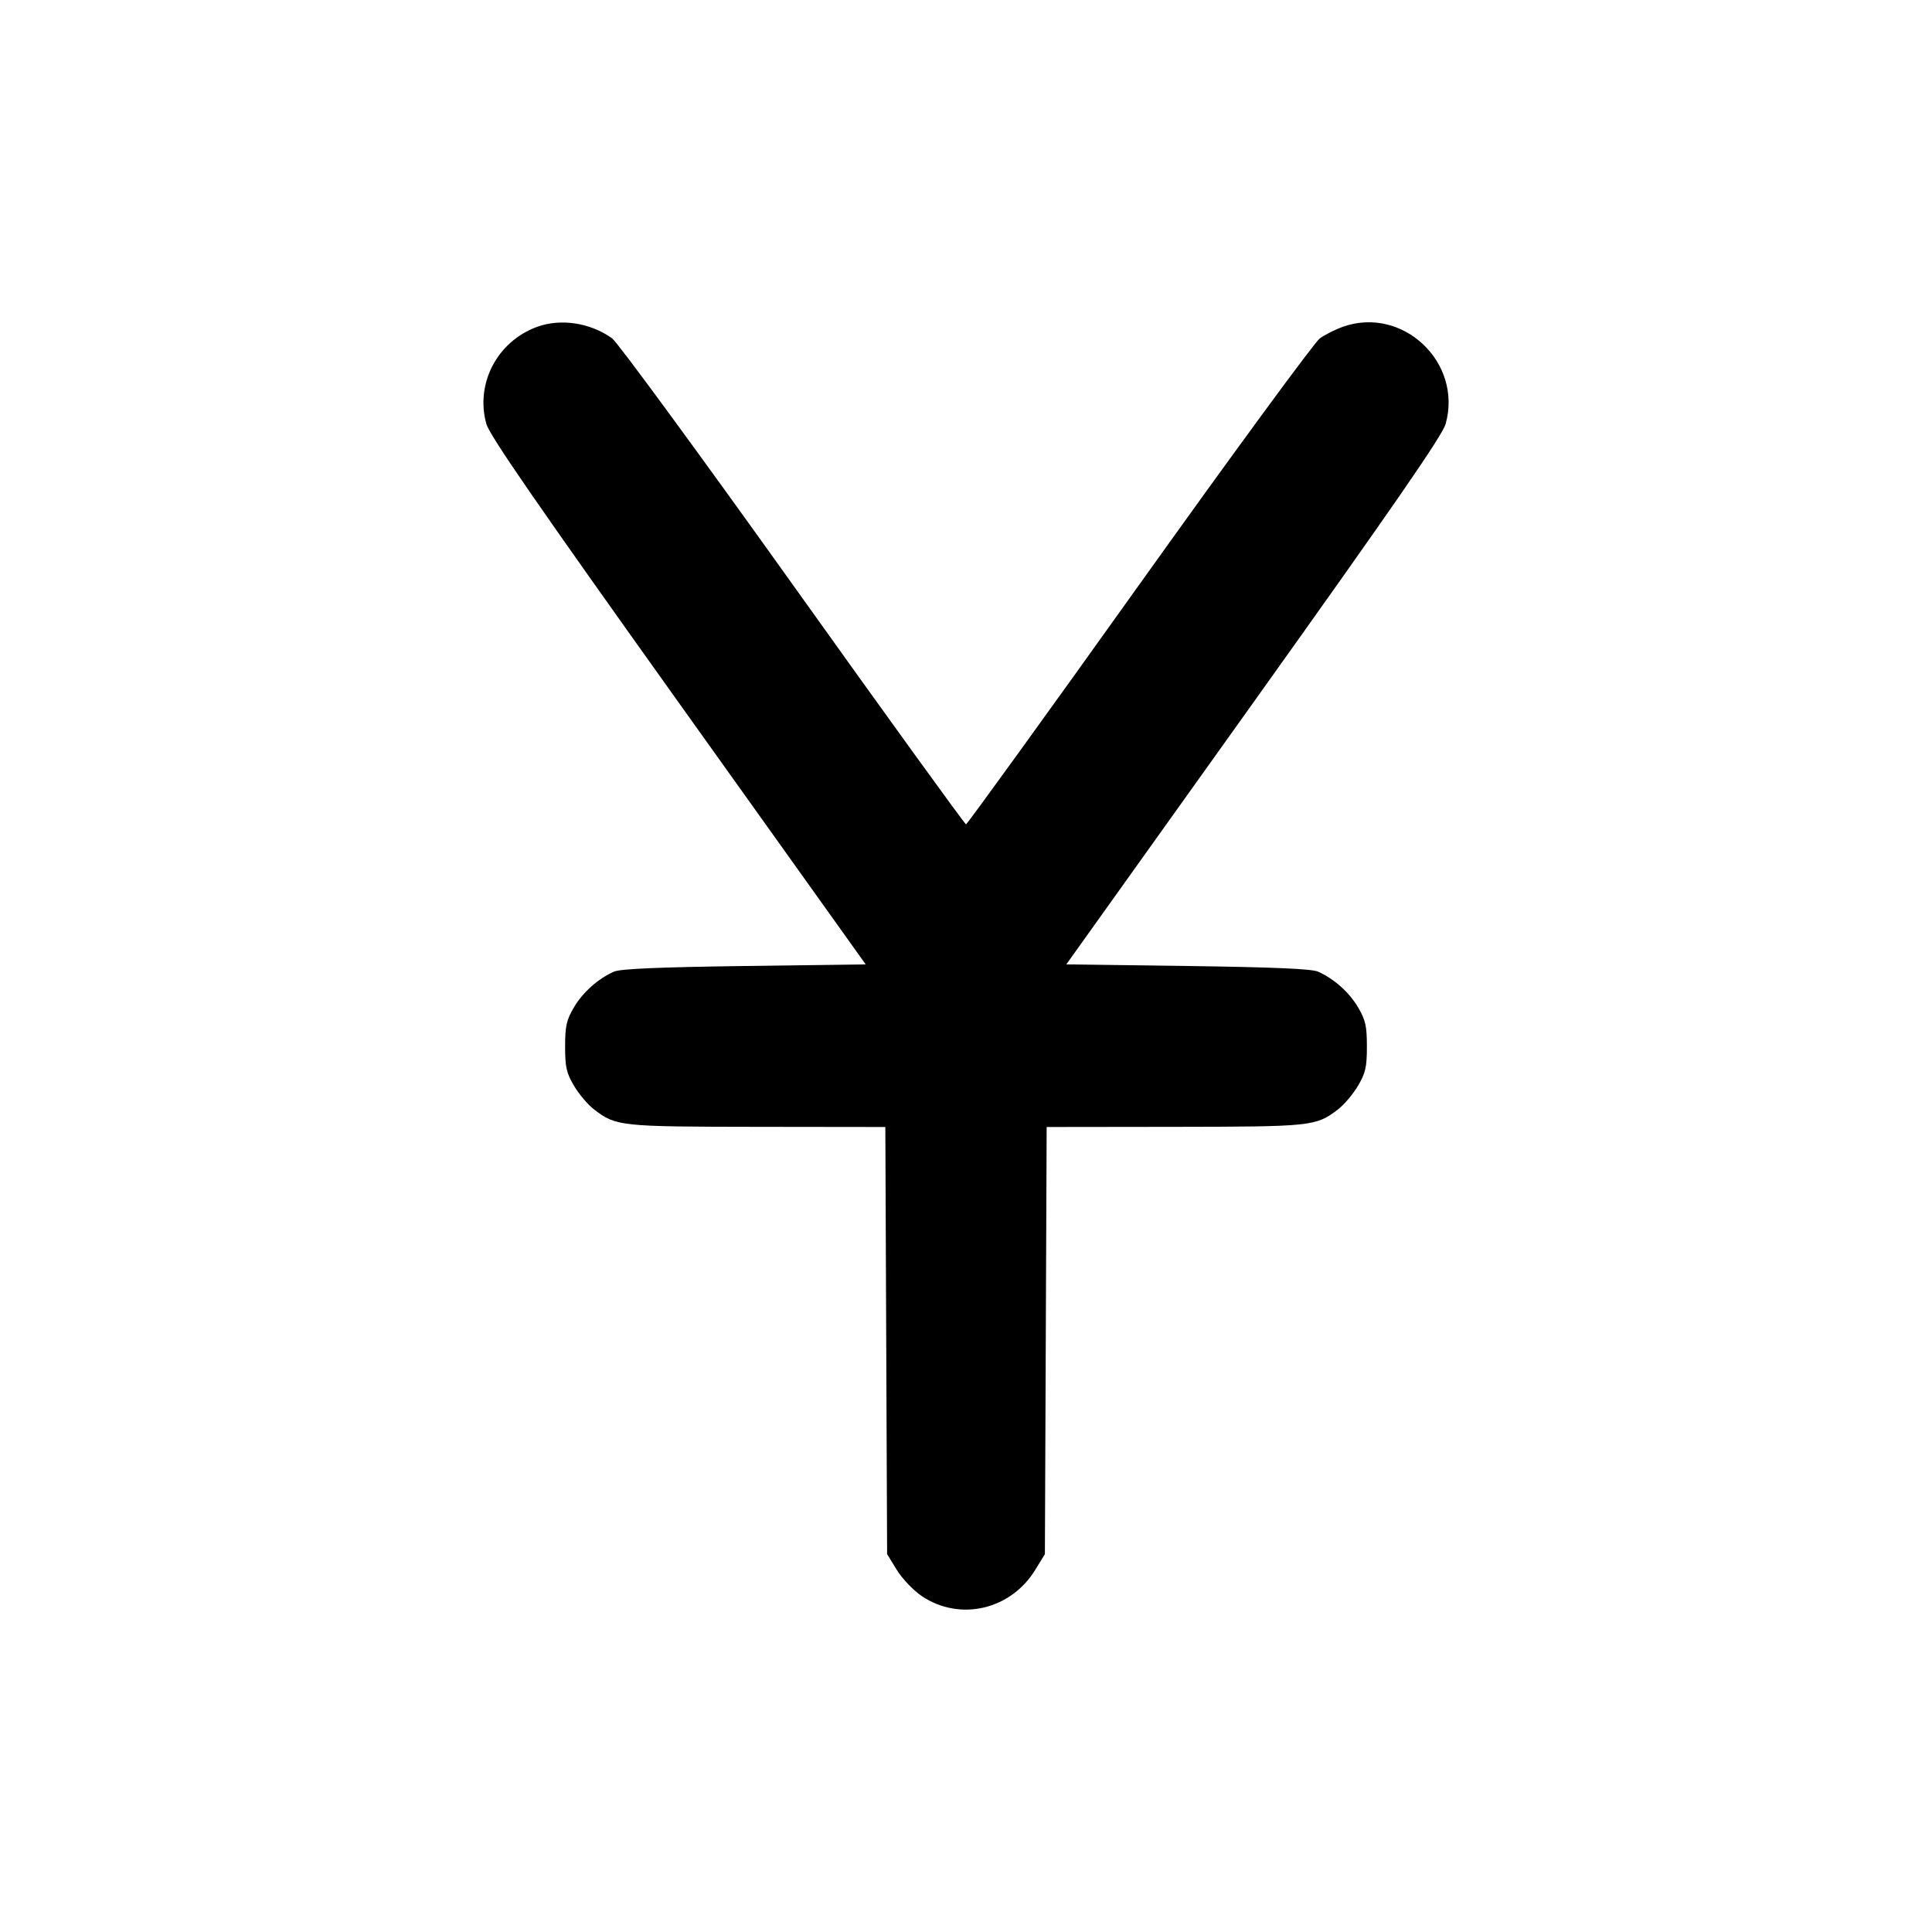 <svg xmlns="http://www.w3.org/2000/svg" width="24" height="24" viewBox="0 0 24 24" fill="none" stroke="currentColor" stroke-width="2" stroke-linecap="round" stroke-linejoin="round"><path d="M6.670 4.061 C 6.175 4.243,5.902 4.767,6.042 5.267 C 6.082 5.409,6.674 6.267,8.424 8.718 L 10.754 11.980 9.247 12.000 C 8.171 12.015,7.708 12.035,7.627 12.070 C 7.429 12.158,7.239 12.327,7.128 12.516 C 7.037 12.672,7.020 12.746,7.020 13.000 C 7.020 13.256,7.036 13.328,7.131 13.489 C 7.192 13.592,7.304 13.725,7.381 13.783 C 7.654 13.991,7.700 13.996,9.409 13.998 L 10.998 14.000 11.009 16.653 L 11.020 19.306 11.141 19.503 C 11.209 19.613,11.346 19.756,11.452 19.828 C 11.923 20.144,12.554 19.999,12.859 19.503 L 12.980 19.306 12.991 16.653 L 13.002 14.000 14.591 13.998 C 16.300 13.996,16.346 13.991,16.619 13.783 C 16.696 13.725,16.808 13.592,16.869 13.489 C 16.964 13.328,16.980 13.256,16.980 13.000 C 16.980 12.746,16.963 12.672,16.872 12.516 C 16.761 12.327,16.571 12.158,16.373 12.070 C 16.292 12.035,15.829 12.015,14.753 12.000 L 13.246 11.980 15.576 8.718 C 17.326 6.267,17.918 5.409,17.958 5.267 C 18.172 4.503,17.426 3.797,16.682 4.059 C 16.590 4.092,16.462 4.156,16.396 4.203 C 16.331 4.249,15.321 5.626,14.152 7.263 C 12.983 8.901,12.014 10.240,12.000 10.240 C 11.986 10.240,11.017 8.901,9.848 7.263 C 8.679 5.626,7.669 4.249,7.604 4.203 C 7.331 4.008,6.964 3.953,6.670 4.061 " stroke="none" fill-rule="evenodd" fill="black"></path></svg>